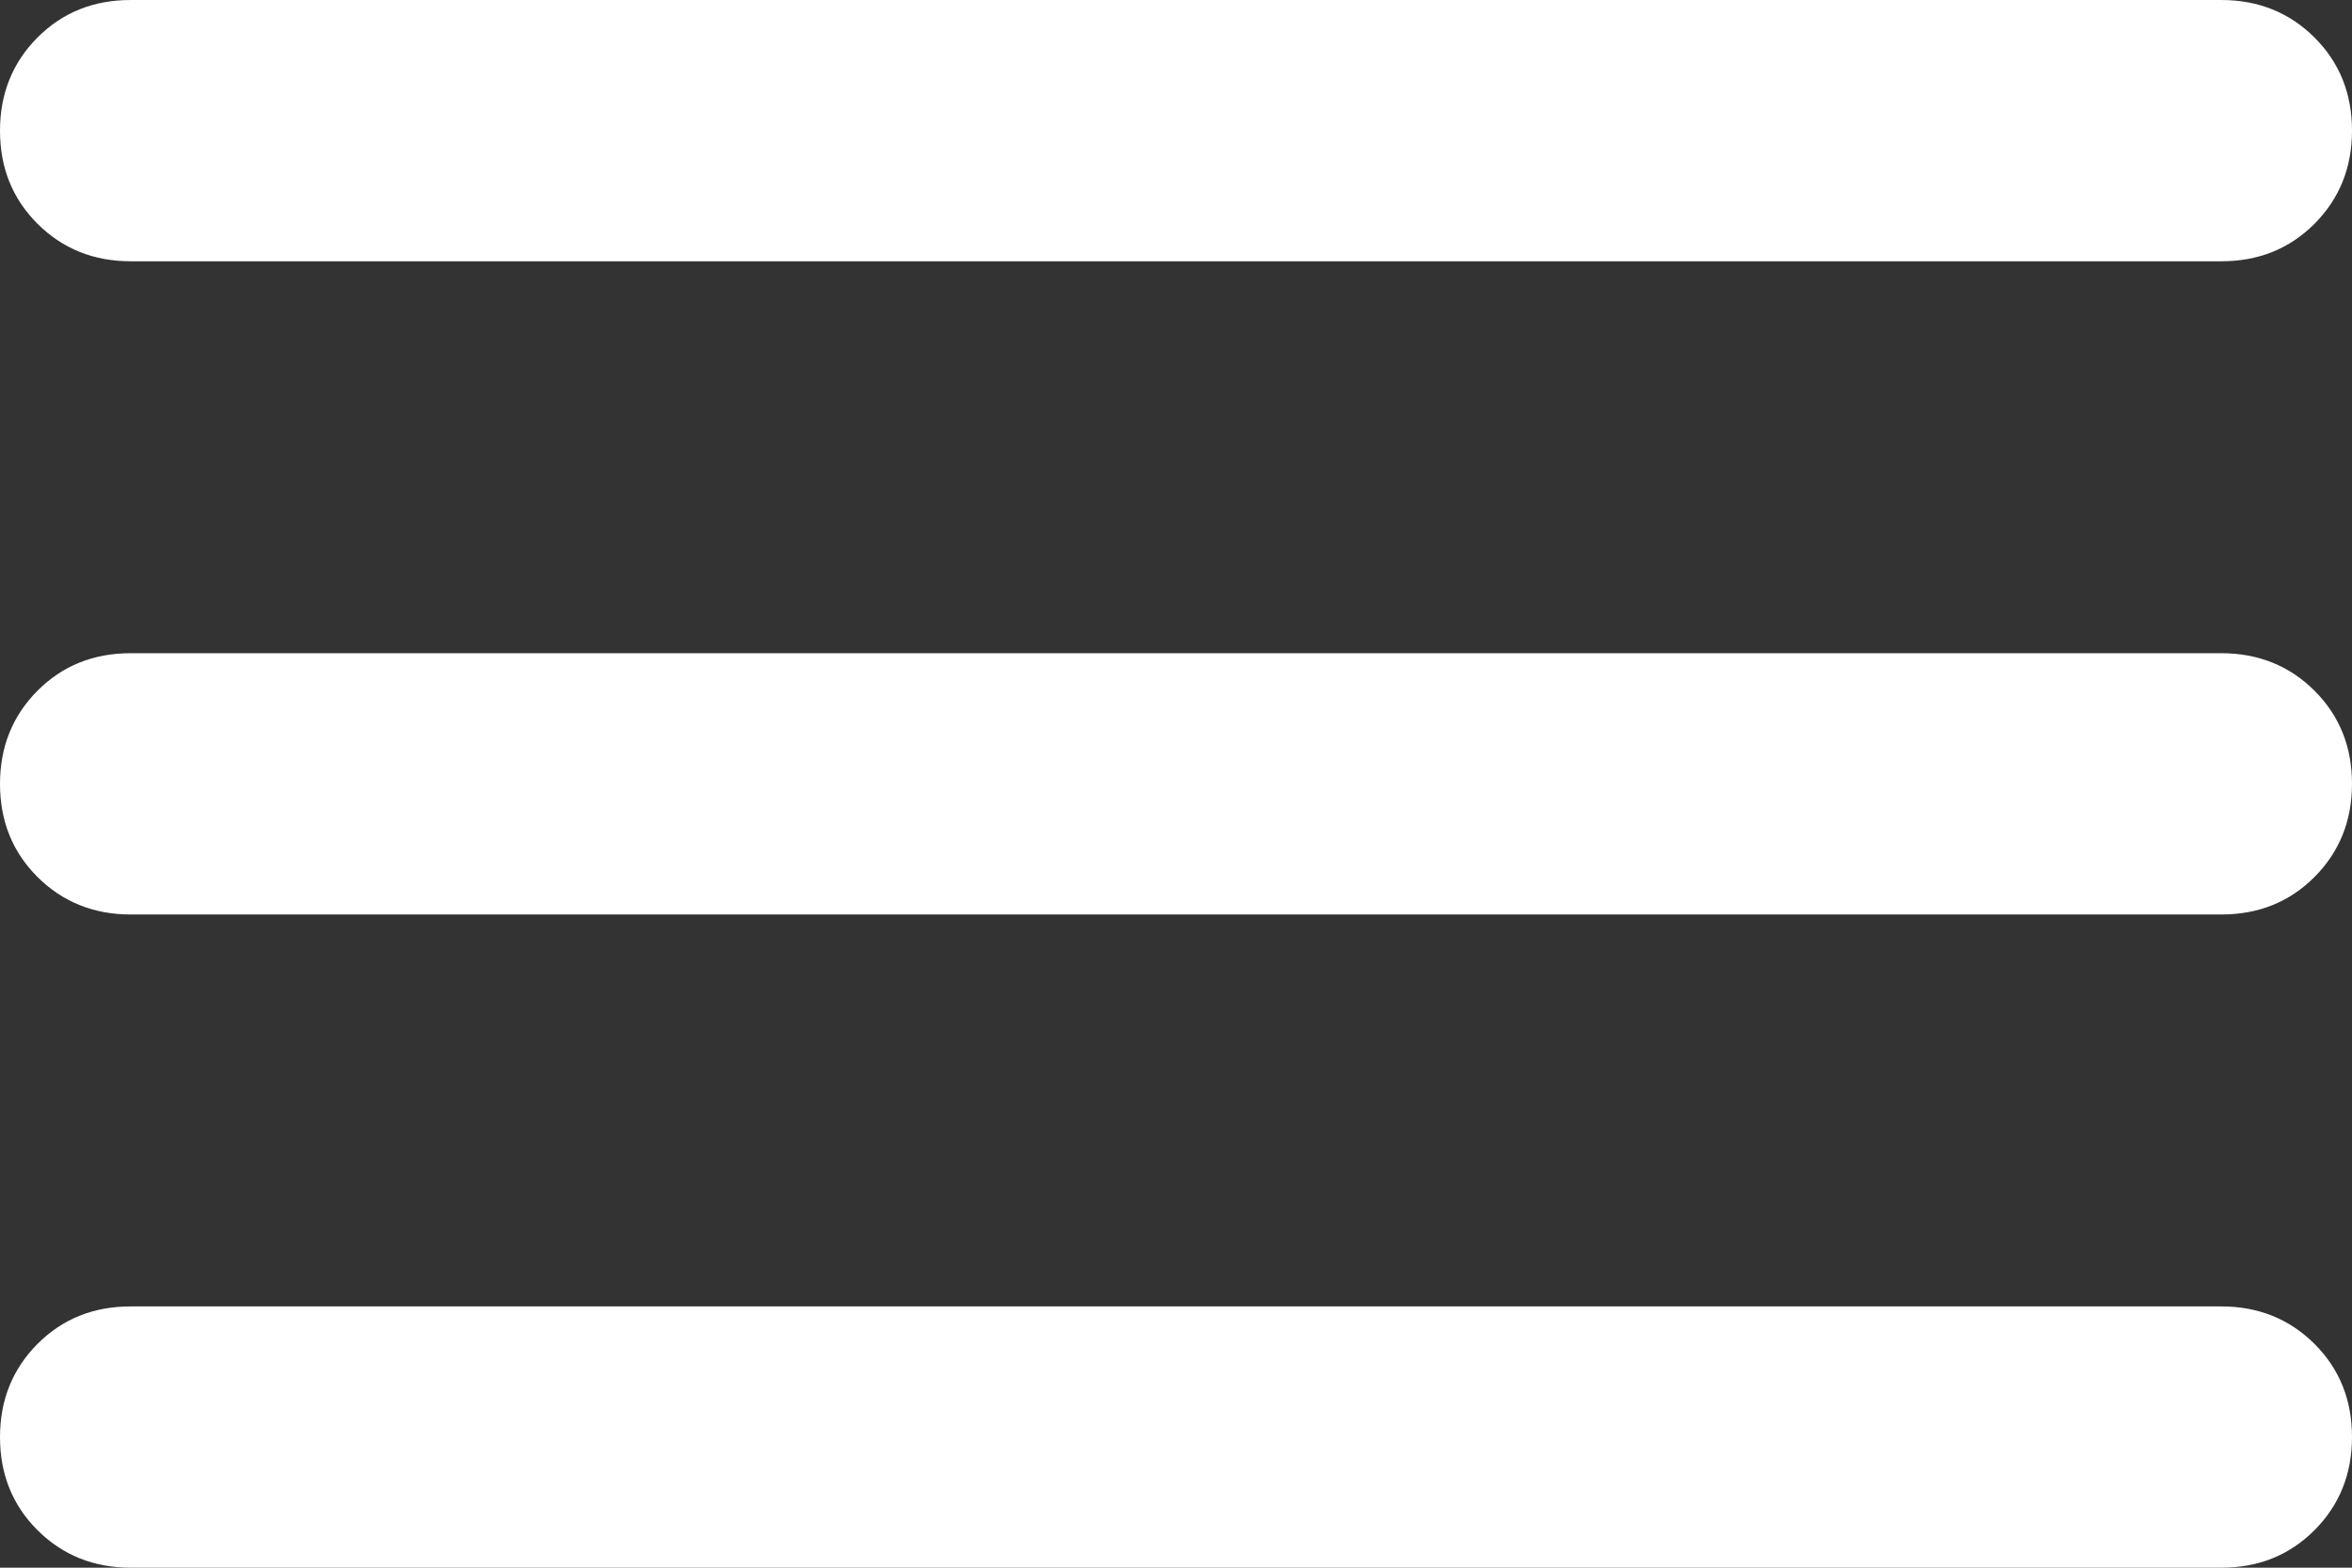 <svg version="1.1" xmlns="http://www.w3.org/2000/svg" xmlns:xlink="http://www.w3.org/1999/xlink" width="18" height="12" viewBox="0,0,18,12"><rect x="0" y="0" width="18" height="12" fill="#333333" stroke="none"/><g transform="translate(-231,-174)"><g fill="#ffffff" stroke="none" stroke-miterlimit="10"><path d="M232,186c-0.283,0 -0.521,-0.096 -0.713,-0.287c-0.192,-0.192 -0.287,-0.429 -0.287,-0.713c0,-0.283 0.096,-0.521 0.287,-0.713c0.192,-0.192 0.429,-0.287 0.713,-0.287h16c0.283,0 0.521,0.096 0.713,0.287c0.192,0.192 0.287,0.429 0.287,0.713c0,0.283 -0.096,0.521 -0.287,0.713c-0.192,0.192 -0.429,0.287 -0.713,0.287zM232,181c-0.283,0 -0.521,-0.096 -0.713,-0.287c-0.192,-0.192 -0.287,-0.429 -0.287,-0.713c0,-0.283 0.096,-0.521 0.287,-0.713c0.192,-0.192 0.429,-0.287 0.713,-0.287h16c0.283,0 0.521,0.096 0.713,0.287c0.192,0.192 0.287,0.429 0.287,0.713c0,0.283 -0.096,0.521 -0.287,0.713c-0.192,0.192 -0.429,0.287 -0.713,0.287zM232,176c-0.283,0 -0.521,-0.096 -0.713,-0.287c-0.192,-0.192 -0.287,-0.429 -0.287,-0.713c0,-0.283 0.096,-0.521 0.287,-0.713c0.192,-0.192 0.429,-0.287 0.713,-0.287h16c0.283,0 0.521,0.096 0.713,0.287c0.192,0.192 0.287,0.429 0.287,0.713c0,0.283 -0.096,0.521 -0.287,0.713c-0.192,0.192 -0.429,0.287 -0.713,0.287z"/></g></g></svg><!--rotationCenter:9:6-->